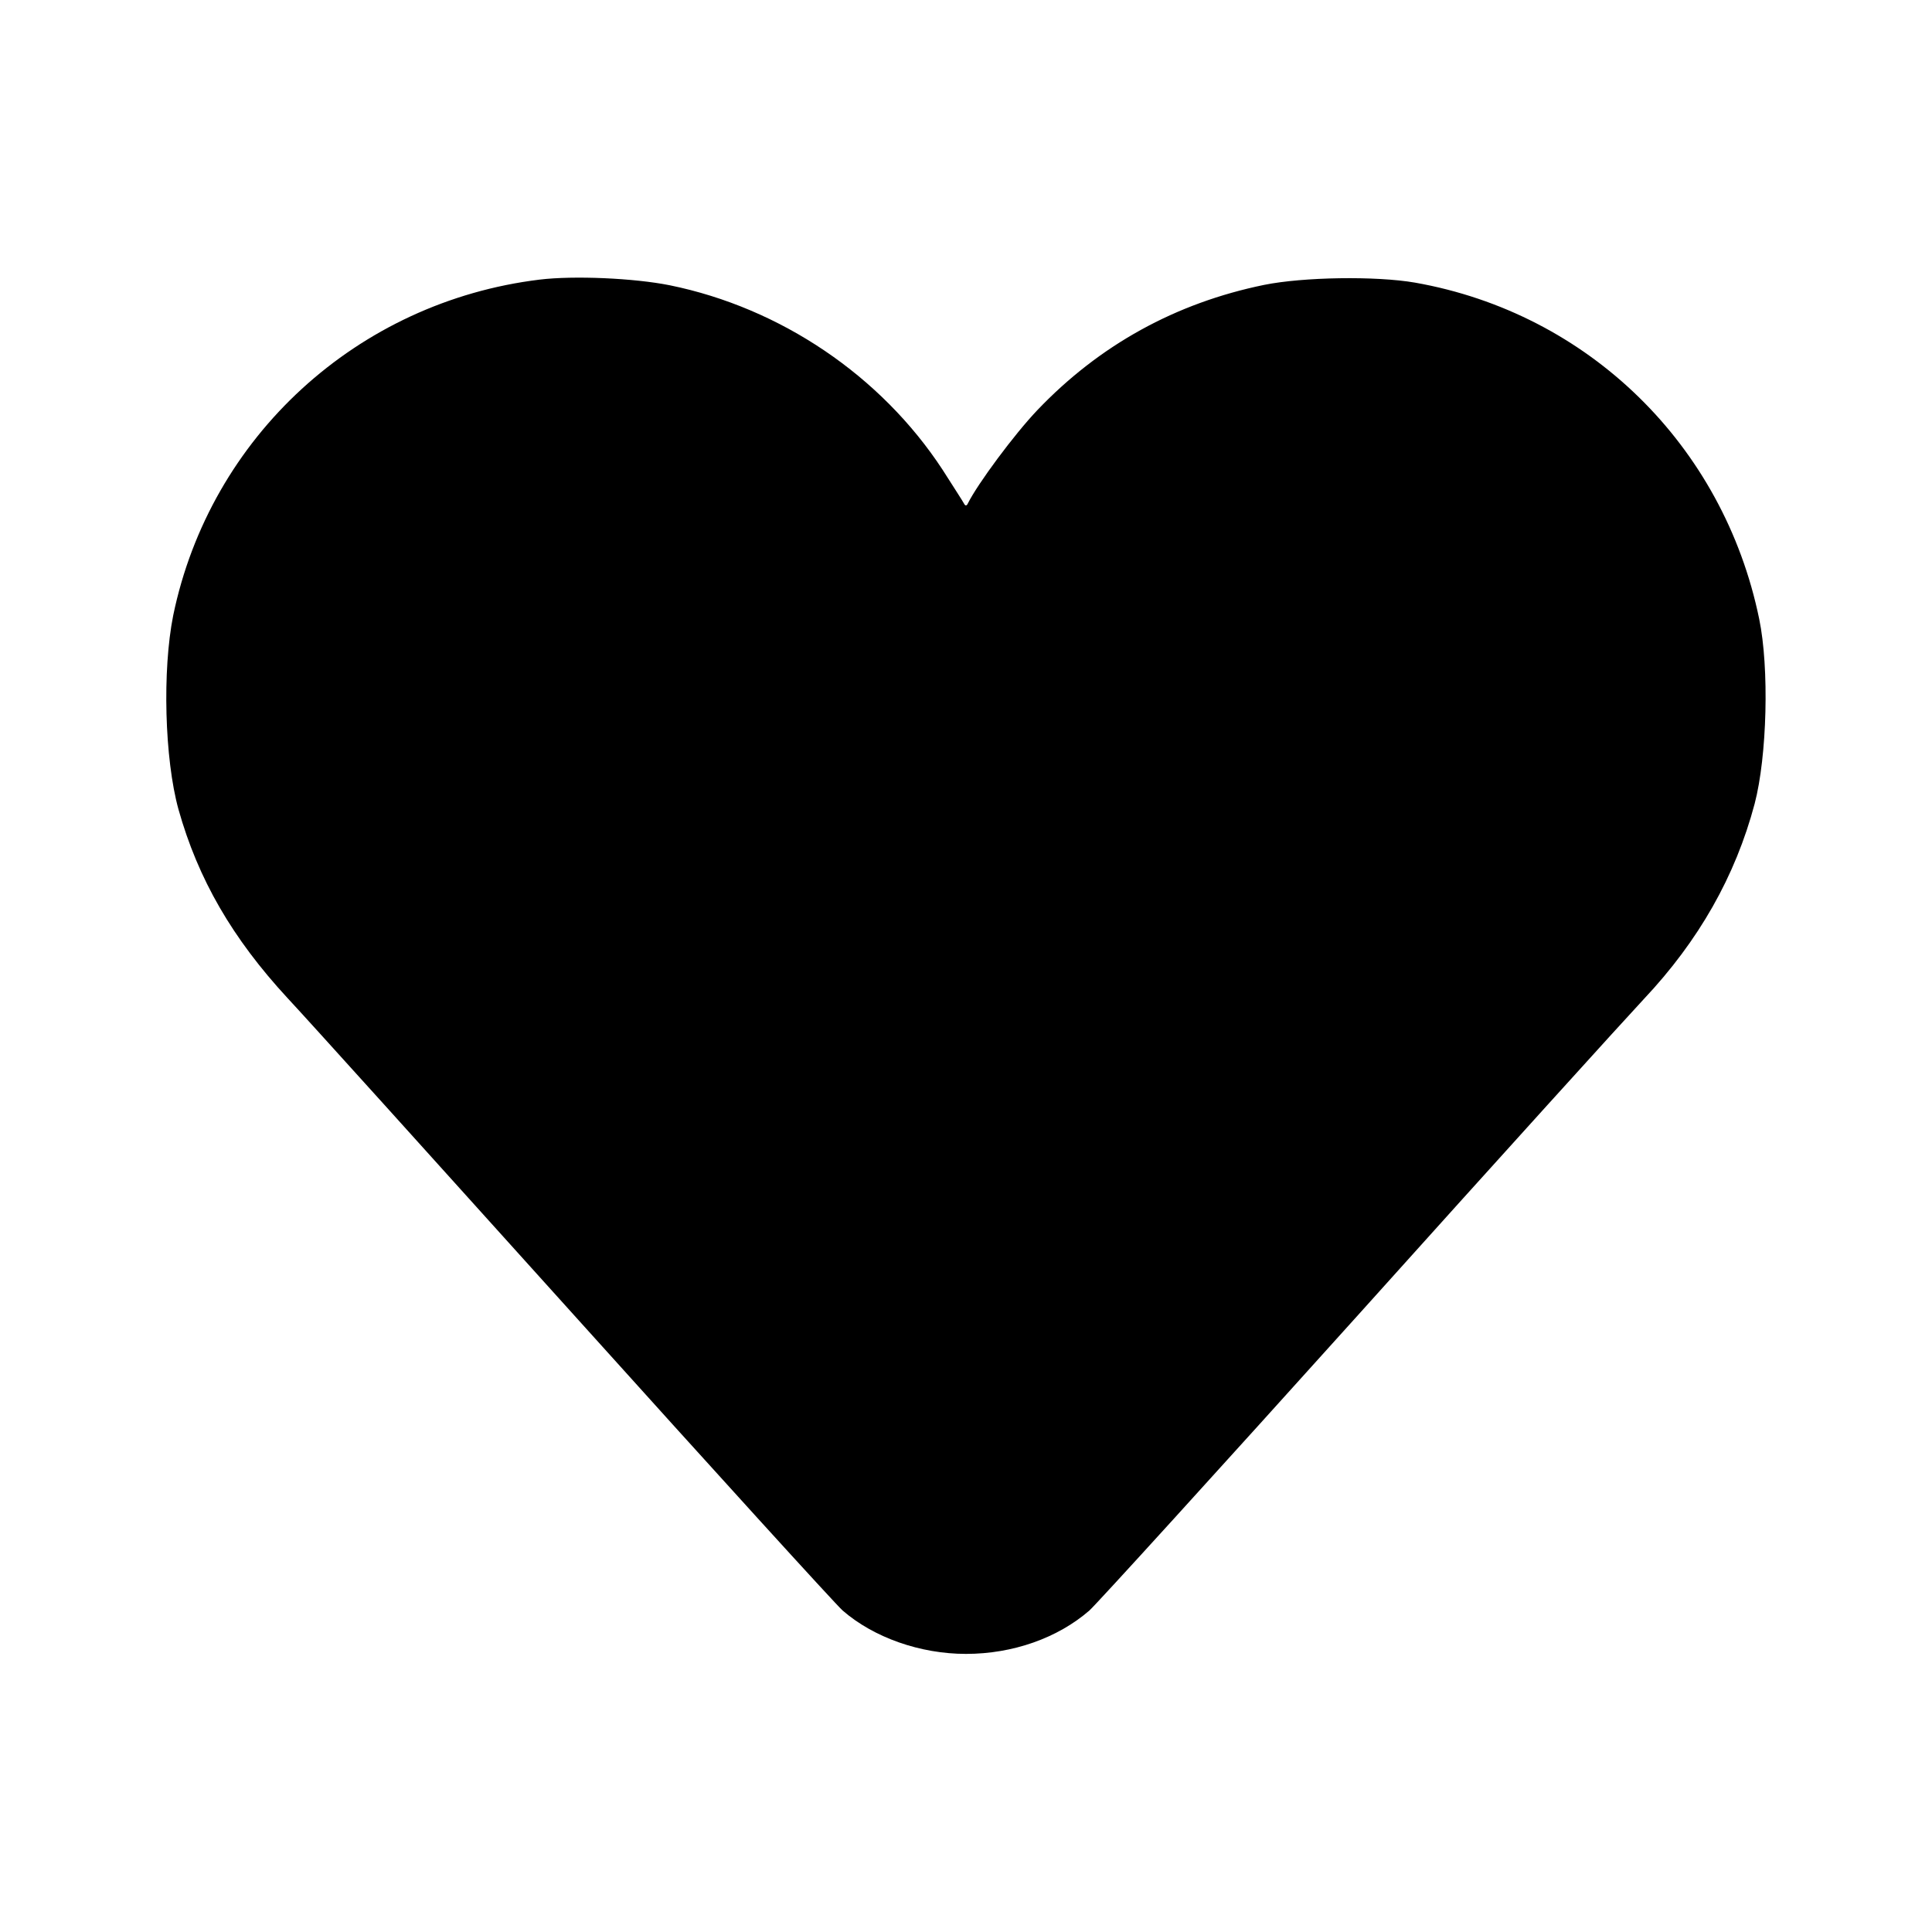 <?xml version="1.0" standalone="no"?>
<!DOCTYPE svg PUBLIC "-//W3C//DTD SVG 20010904//EN"
 "http://www.w3.org/TR/2001/REC-SVG-20010904/DTD/svg10.dtd">
<svg version="1.0" xmlns="http://www.w3.org/2000/svg"
 width="512pt" height="512pt" viewBox="0 0 512 512"
 preserveAspectRatio="xMidYMid meet">

<g transform="translate(0,512) scale(0.1,-0.1)"
fill="#000000" stroke="none">
<path d="M1430 4379 c-483 -59 -873 -416 -971 -890 -29 -145 -23 -380 14 -514
52 -185 143 -342 289 -500 46 -49 387 -427 759 -840 371 -412 692 -765 712
-783 83 -72 206 -115 327 -115 124 0 243 42 327 115 20 18 341 371 712 783
371 413 712 789 757 837 146 155 243 326 294 518 33 126 39 360 12 490 -95
461 -453 810 -912 891 -104 18 -296 15 -400 -6 -234 -48 -436 -159 -601 -332
-61 -64 -158 -195 -184 -247 -3 -7 -7 -7 -10 -1 -3 6 -29 46 -57 90 -163 249
-429 429 -723 489 -95 19 -254 26 -345 15z"/>
</g>
</svg>
